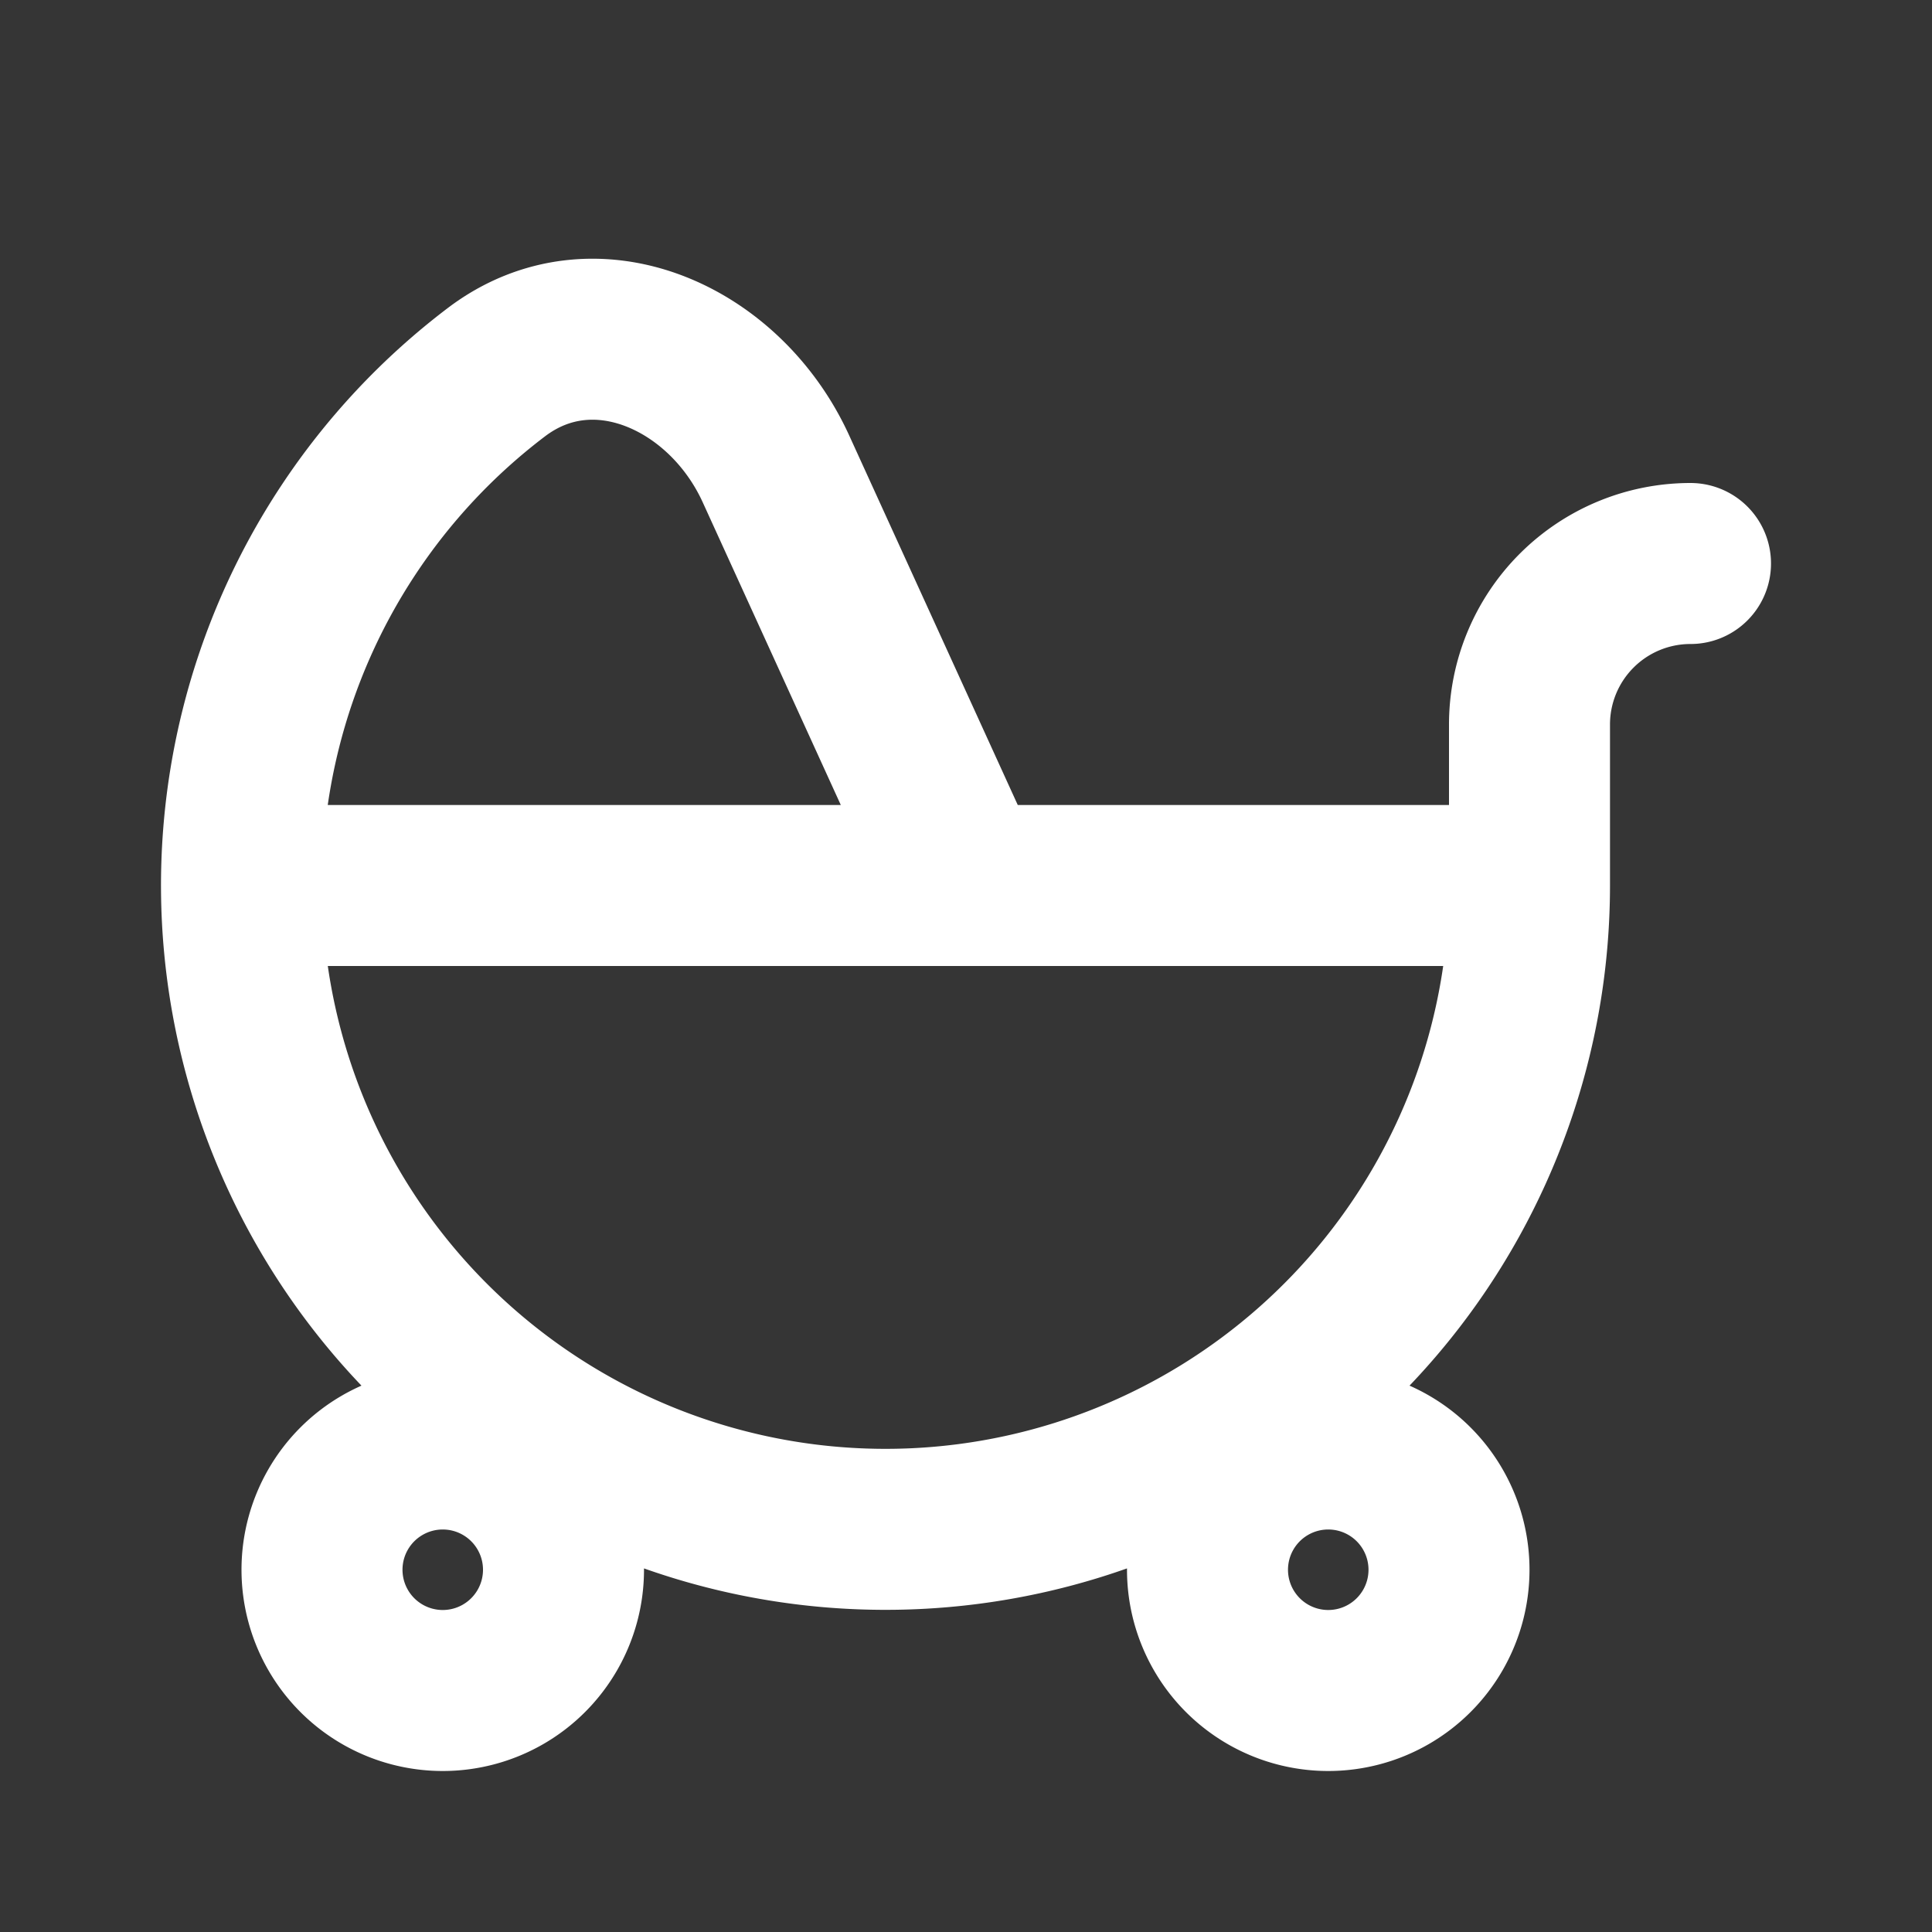 <svg xmlns="http://www.w3.org/2000/svg" width="24" height="24" fill="none"><rect width="100%" height="100%" fill="#333333" stroke="none"/><path fill="#fff" fill-opacity=".01" d="M24 0v24H0V0z"/><path stroke="#FFFFFF" stroke-linecap="round" stroke-linejoin="round" stroke-width="2" d="M19 11A8 8 0 1 1 6.167 4.623c1.215-.921 2.839-.186 3.472 1.201L12 11m7 0h-7m7 0V9a2 2 0 0 1 2-2v0m-9 4H3m4 8.5a1.5 1.5 0 1 1-3 0 1.5 1.5 0 0 1 3 0m11 0a1.5 1.5 0 1 1-3 0 1.5 1.5 0 0 1 3 0"/></svg>